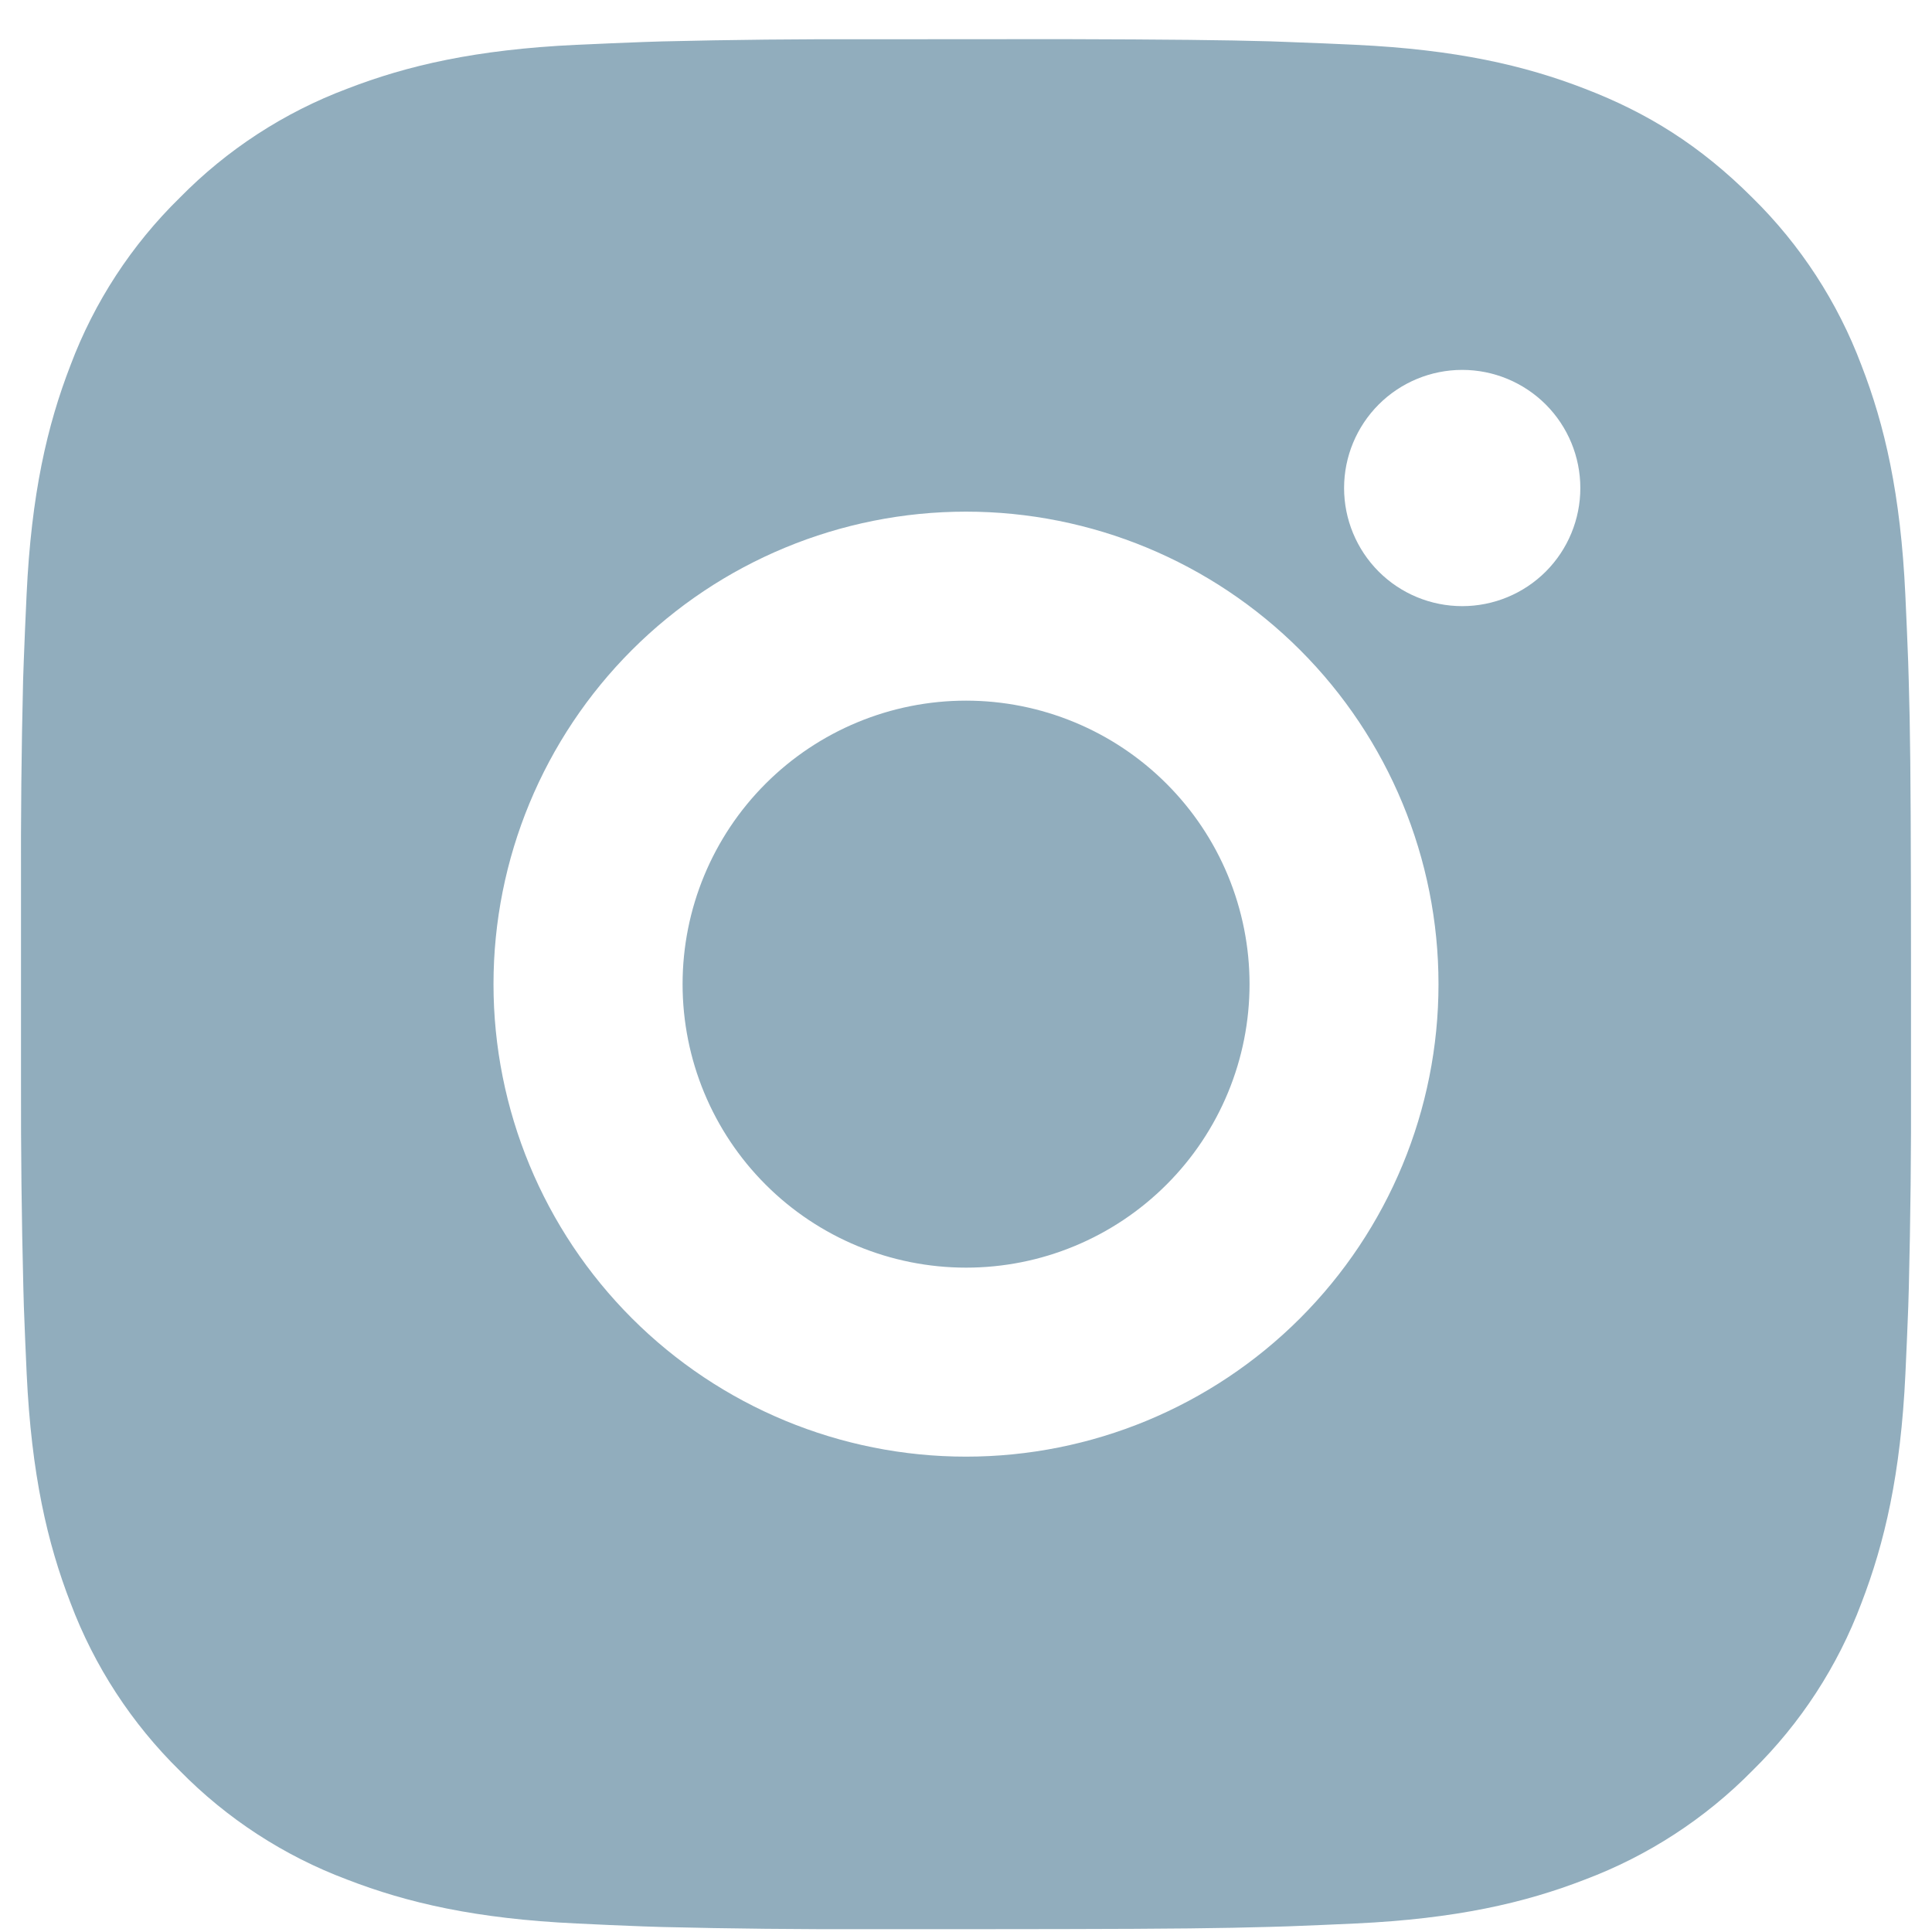 <svg width="46" height="46" viewBox="0 0 46 46" fill="none" xmlns="http://www.w3.org/2000/svg">
<path d="M25.313 0.932C27.844 0.939 29.129 0.953 30.238 0.984L30.675 1C31.179 1.018 31.676 1.04 32.277 1.067C34.671 1.18 36.304 1.558 37.738 2.114C39.223 2.685 40.474 3.459 41.725 4.708C42.869 5.833 43.754 7.193 44.319 8.695C44.875 10.128 45.253 11.762 45.365 14.158C45.392 14.756 45.415 15.254 45.433 15.76L45.446 16.196C45.48 17.303 45.493 18.588 45.498 21.119L45.5 22.798V25.745C45.506 27.387 45.488 29.028 45.448 30.668L45.435 31.105C45.417 31.611 45.394 32.108 45.367 32.707C45.255 35.103 44.872 36.734 44.319 38.17C43.756 39.672 42.87 41.033 41.725 42.157C40.599 43.301 39.239 44.186 37.738 44.751C36.304 45.307 34.671 45.685 32.277 45.797C31.743 45.822 31.209 45.845 30.675 45.865L30.238 45.878C29.129 45.91 27.844 45.926 25.313 45.93L23.635 45.932H20.689C19.047 45.938 17.405 45.921 15.764 45.881L15.328 45.867C14.793 45.847 14.259 45.824 13.726 45.797C11.332 45.685 9.698 45.307 8.263 44.751C6.761 44.187 5.401 43.302 4.278 42.157C3.133 41.032 2.247 39.672 1.681 38.17C1.126 36.737 0.748 35.103 0.635 32.707C0.61 32.173 0.588 31.639 0.568 31.105L0.556 30.668C0.515 29.028 0.496 27.387 0.5 25.745V21.119C0.494 19.478 0.51 17.837 0.55 16.196L0.565 15.76C0.583 15.254 0.606 14.756 0.633 14.158C0.745 11.762 1.123 10.13 1.679 8.695C2.244 7.192 3.132 5.831 4.28 4.708C5.403 3.564 6.762 2.678 8.263 2.114C9.698 1.558 11.329 1.18 13.726 1.067C14.324 1.04 14.824 1.018 15.328 1L15.764 0.986C17.405 0.946 19.046 0.929 20.687 0.935L25.313 0.932ZM23 12.182C20.016 12.182 17.155 13.368 15.045 15.477C12.935 17.587 11.75 20.449 11.75 23.432C11.75 26.416 12.935 29.277 15.045 31.387C17.155 33.497 20.016 34.682 23 34.682C25.984 34.682 28.845 33.497 30.955 31.387C33.065 29.277 34.25 26.416 34.25 23.432C34.25 20.449 33.065 17.587 30.955 15.477C28.845 13.368 25.984 12.182 23 12.182ZM23 16.682C23.887 16.682 24.764 16.857 25.583 17.196C26.402 17.535 27.146 18.032 27.773 18.659C28.4 19.285 28.898 20.029 29.237 20.848C29.576 21.667 29.751 22.545 29.751 23.431C29.751 24.318 29.577 25.195 29.238 26.014C28.899 26.834 28.402 27.578 27.775 28.204C27.148 28.831 26.404 29.329 25.585 29.668C24.767 30.008 23.889 30.182 23.002 30.182C21.212 30.182 19.495 29.471 18.229 28.205C16.963 26.939 16.252 25.223 16.252 23.432C16.252 21.642 16.963 19.925 18.229 18.659C19.495 17.393 21.212 16.682 23.002 16.682M34.815 8.807C34.069 8.807 33.353 9.104 32.826 9.631C32.299 10.159 32.002 10.874 32.002 11.62C32.002 12.366 32.299 13.081 32.826 13.609C33.353 14.136 34.069 14.432 34.815 14.432C35.561 14.432 36.276 14.136 36.804 13.609C37.331 13.081 37.627 12.366 37.627 11.62C37.627 10.874 37.331 10.159 36.804 9.631C36.276 9.104 35.561 8.807 34.815 8.807Z" fill="#91ADBD"/>
</svg>
